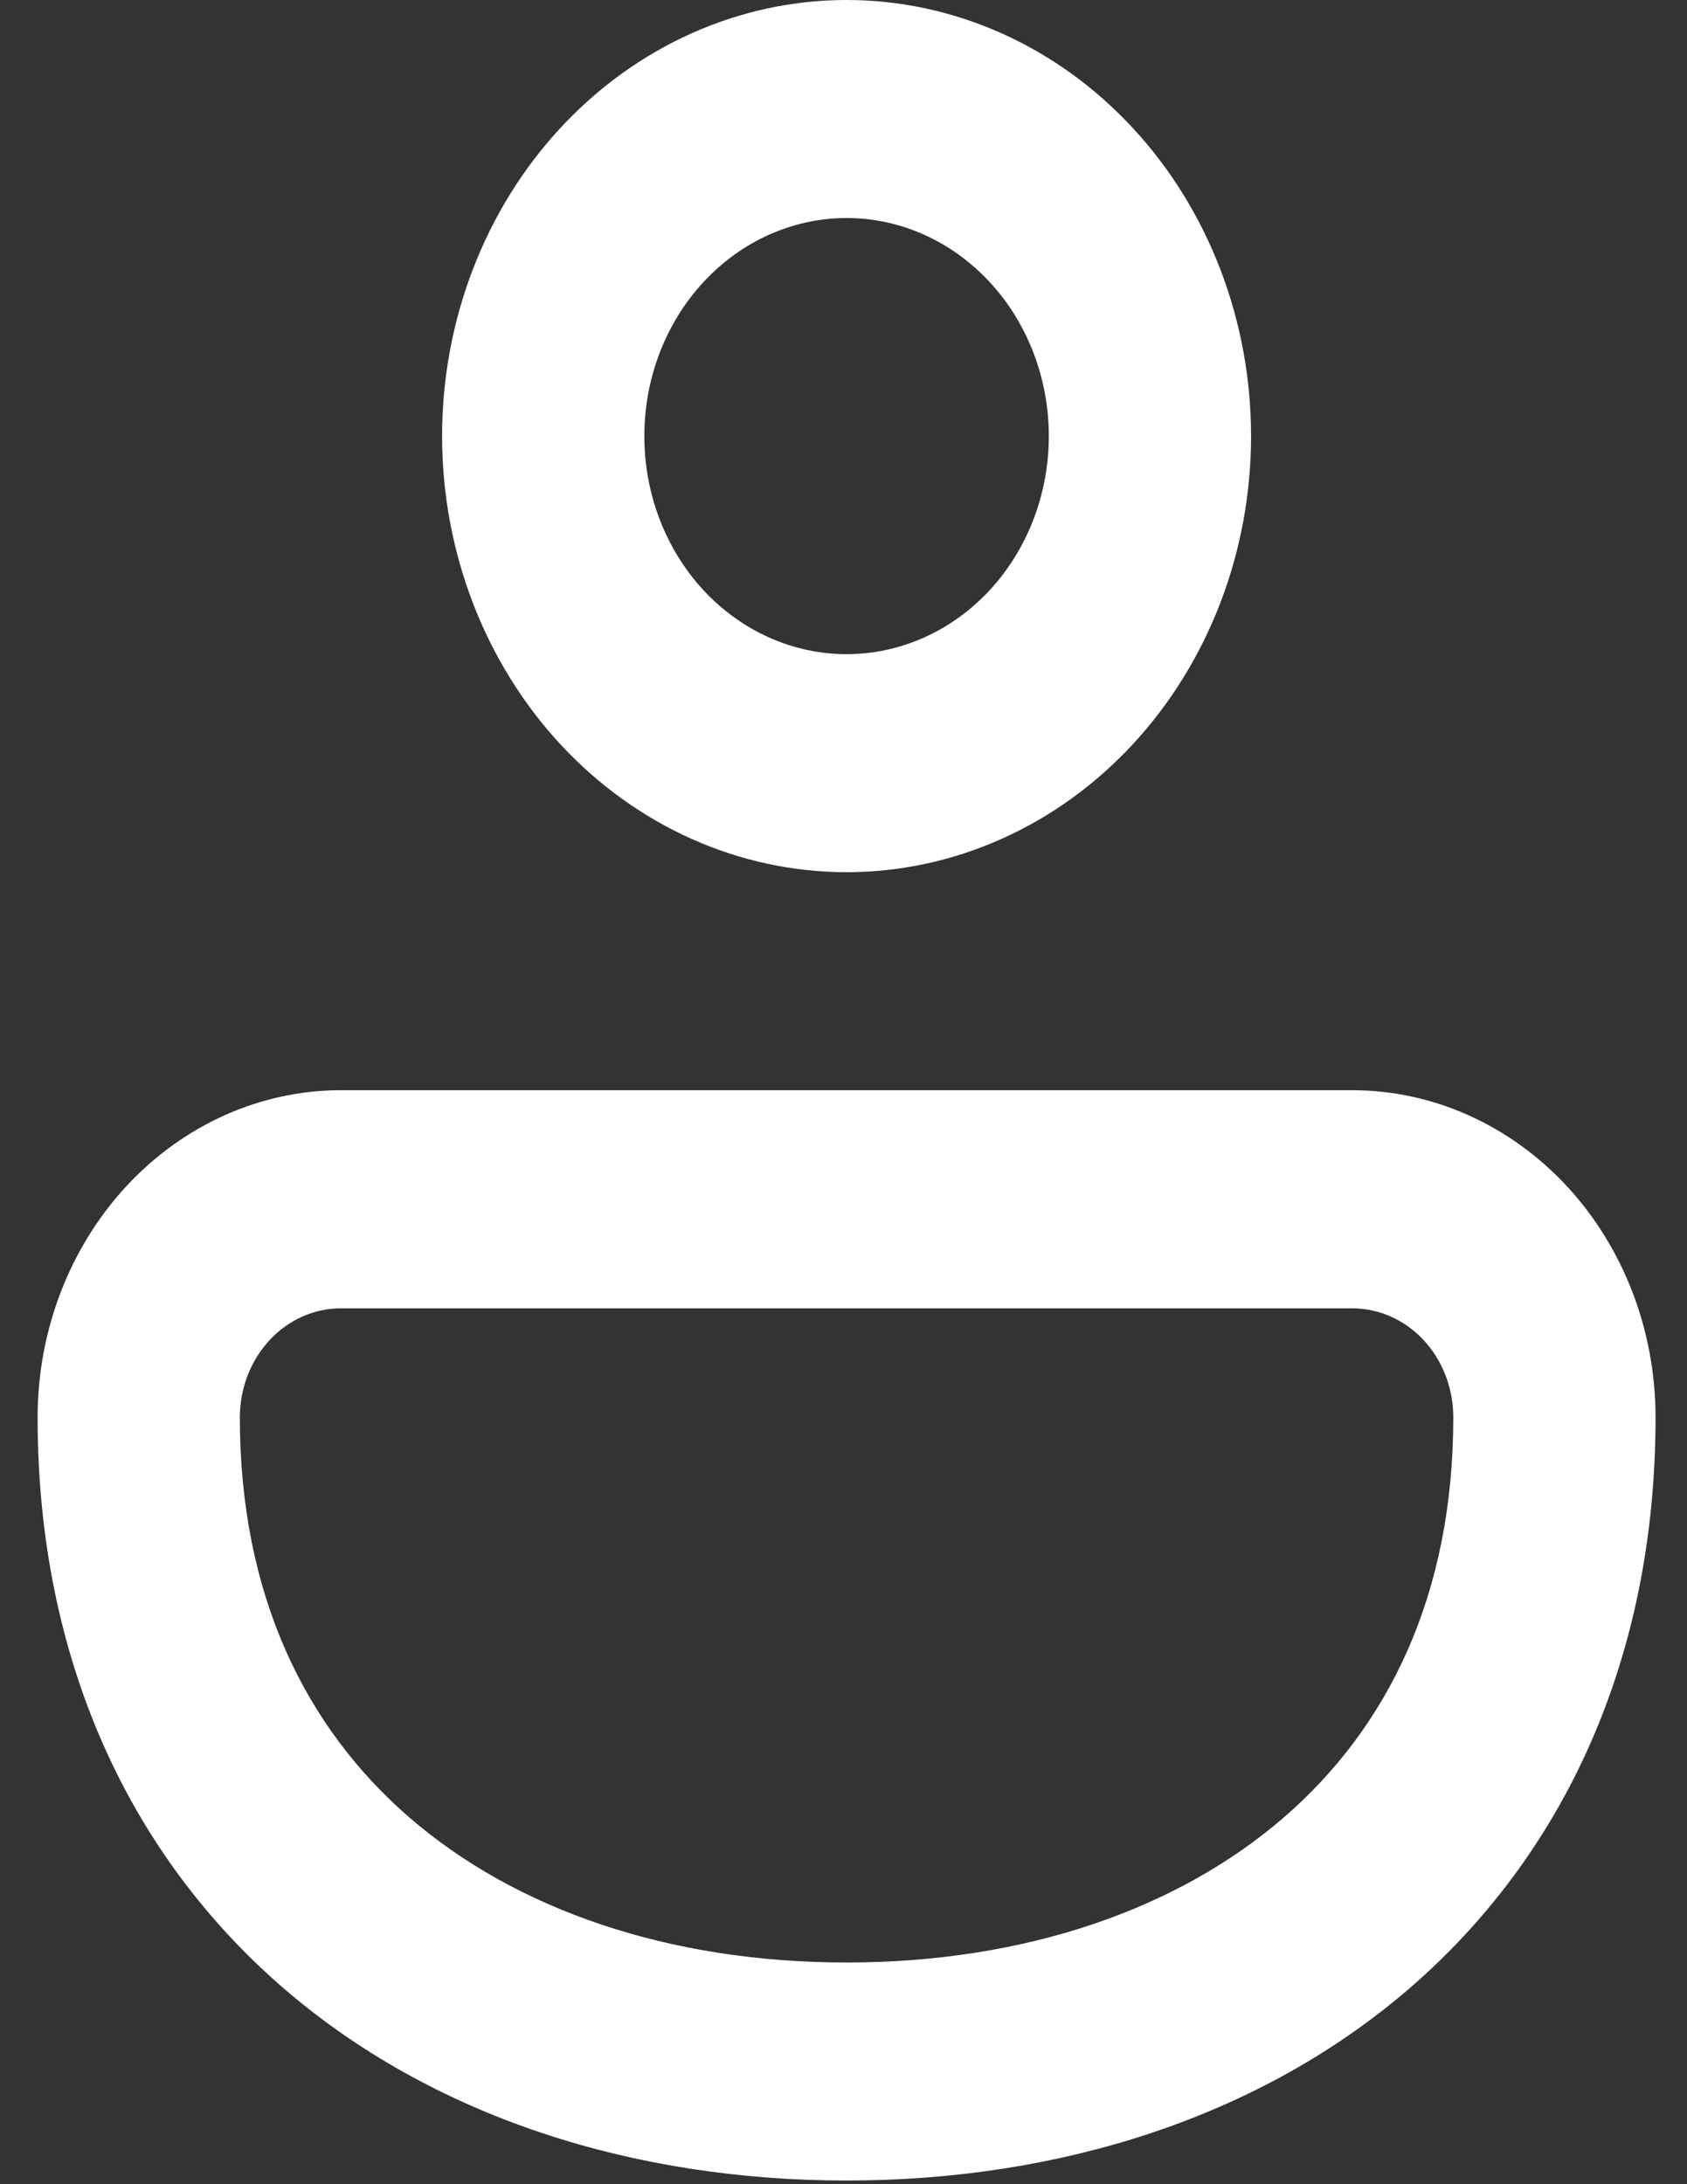 <svg width="17" height="22" viewBox="0 0 17 22" fill="none" xmlns="http://www.w3.org/2000/svg">
<rect x="0" y="0" width="17" height="22" fill="#333333" stroke="none"/>
<path d="M8.531 0C7.45 0 6.414 0.463 5.649 1.287C4.885 2.11 4.455 3.228 4.455 4.393C4.455 5.558 4.885 6.675 5.649 7.499C6.414 8.322 7.45 8.785 8.531 8.785C9.612 8.785 10.649 8.322 11.413 7.499C12.178 6.675 12.607 5.558 12.607 4.393C12.607 3.228 12.178 2.11 11.413 1.287C10.649 0.463 9.612 0 8.531 0ZM6.493 4.393C6.493 3.81 6.708 3.251 7.09 2.84C7.472 2.428 7.991 2.196 8.531 2.196C9.072 2.196 9.59 2.428 9.972 2.84C10.354 3.251 10.569 3.81 10.569 4.393C10.569 4.975 10.354 5.534 9.972 5.946C9.59 6.357 9.072 6.589 8.531 6.589C7.991 6.589 7.472 6.357 7.09 5.946C6.708 5.534 6.493 4.975 6.493 4.393ZM13.626 10.981H3.436C2.626 10.981 1.848 11.329 1.275 11.946C0.702 12.564 0.379 13.402 0.379 14.276C0.379 16.727 1.315 18.69 2.849 20.019C4.36 21.326 6.385 21.963 8.531 21.963C10.677 21.963 12.703 21.326 14.213 20.019C15.746 18.69 16.683 16.727 16.683 14.276C16.683 13.402 16.361 12.564 15.788 11.946C15.214 11.329 14.437 10.981 13.626 10.981ZM3.436 13.178H13.626C13.896 13.178 14.155 13.293 14.347 13.499C14.538 13.705 14.645 13.985 14.645 14.276C14.645 16.07 13.983 17.401 12.937 18.306C11.865 19.233 10.325 19.767 8.531 19.767C6.738 19.767 5.197 19.233 4.125 18.306C3.08 17.401 2.417 16.07 2.417 14.276C2.417 13.985 2.525 13.705 2.716 13.499C2.907 13.293 3.166 13.178 3.436 13.178Z" fill="white"/>
</svg>

